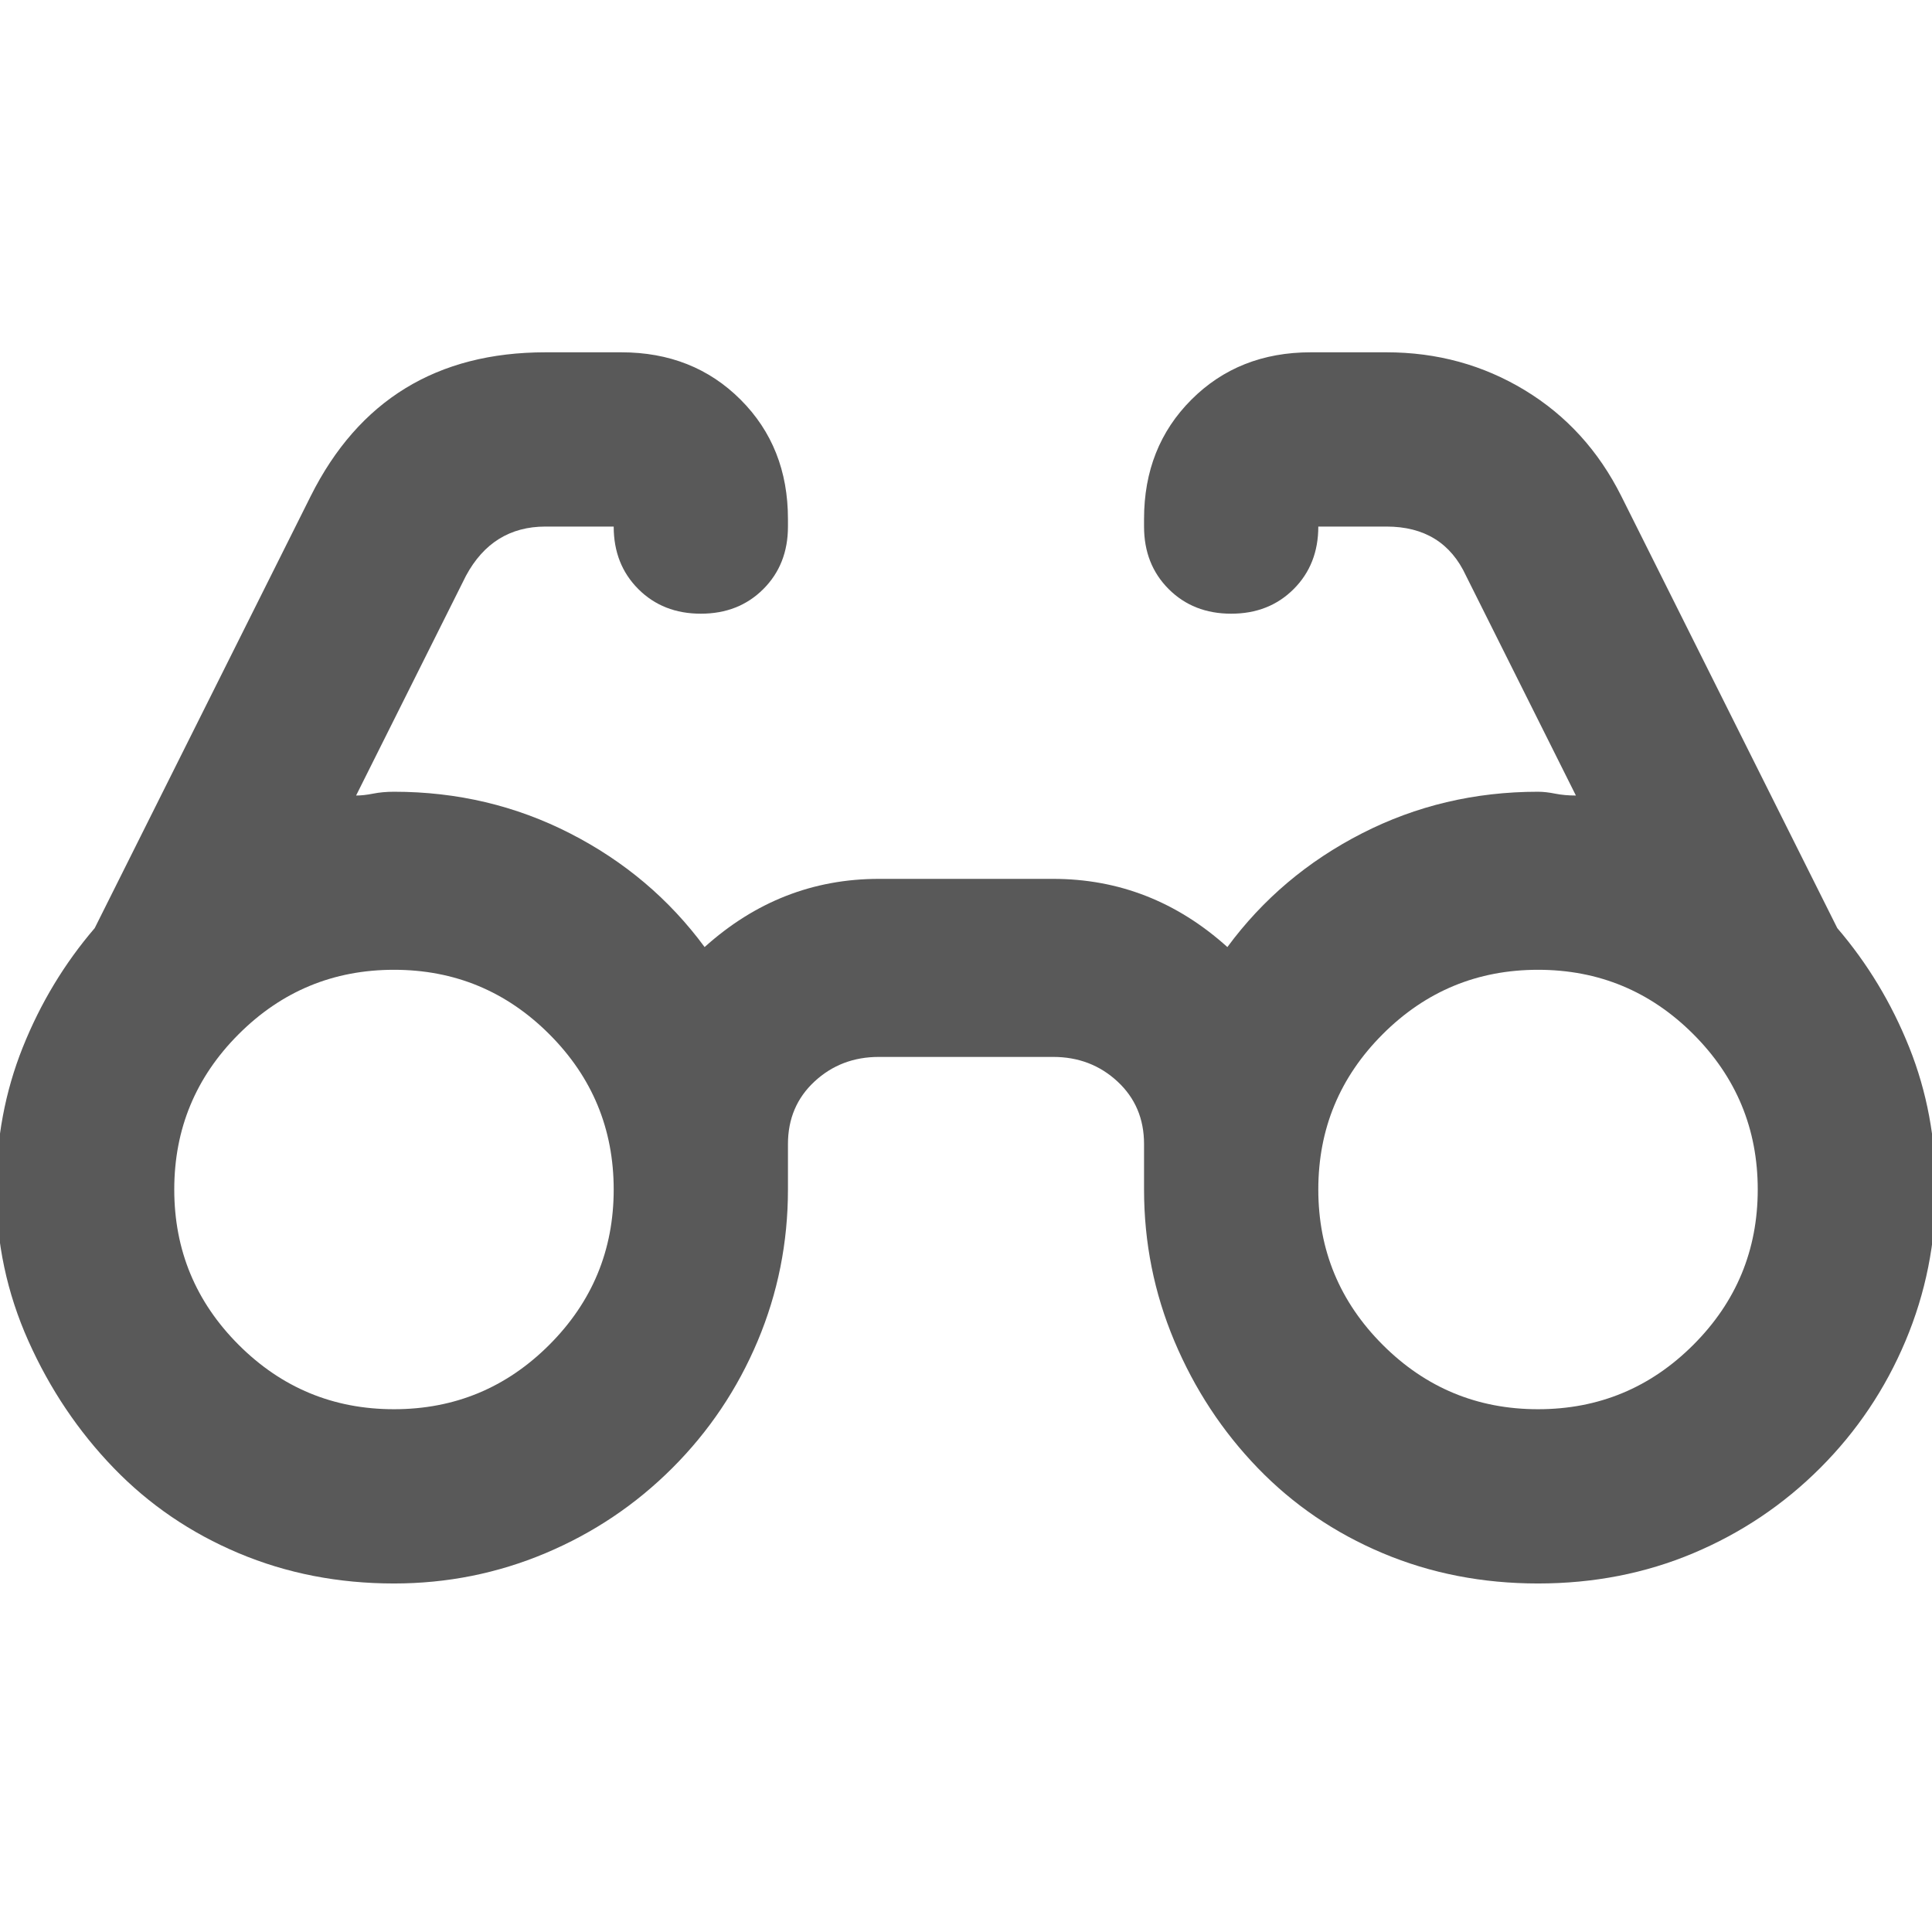 <svg xmlns="http://www.w3.org/2000/svg" version="1.1" xmlns:xlink="http://www.w3.org/1999/xlink" viewBox="0 0 510 510" preserveAspectRatio="xMidYMid">
                    <defs><style>.cls-1{fill:#595959;}</style></defs>
                    <title>display</title>
                    <g id="Layer_2" data-name="Layer 2"><g id="display">
                    <path class="cls-1" d="M104 418q-22 0-41-8t-33-22.5T7.5 354-1 314q0-20 7-37.5T25 245l57-114q19-38 62-38h20q19 0 31.5 12.5T208 137v2q0 10-6.5 16.5T185 162t-16.5-6.5T162 139h-18q-14 0-21 13l-29 58q2 0 4.5-.5t5.5-.5q25 0 46.5 11t35.5 30q20-18 46-18h46q26 0 46 18 14-19 35.5-30t46.5-11q2 0 4.5.5t5.5.5l-29-58q-6-13-21-13h-18q0 10-6.5 16.5T325 162t-16.5-6.5T302 139v-2q0-19 12.5-31.5T346 93h20q20 0 36.5 10t25.5 28l57 114q12 14 19 31.5t7 37.5q0 21-8 40t-22.5 33.5T447 410t-41 8-41-8-33-22.5-22-33.5-8-40v-12q0-10-7-16.5t-17-6.5h-46q-10 0-17 6.5t-7 16.5v12q0 21-8 40t-22.5 33.5T144 410t-40 8zm302-46q24 0 41-17t17-41-17-41-41-17-41 17-17 41 17 41 41 17zm-244-58q0-24-17-41t-41-17-41 17-17 41 17 41 41 17 41-17 17-41z"></path>
                    </g></g>
                    </svg>